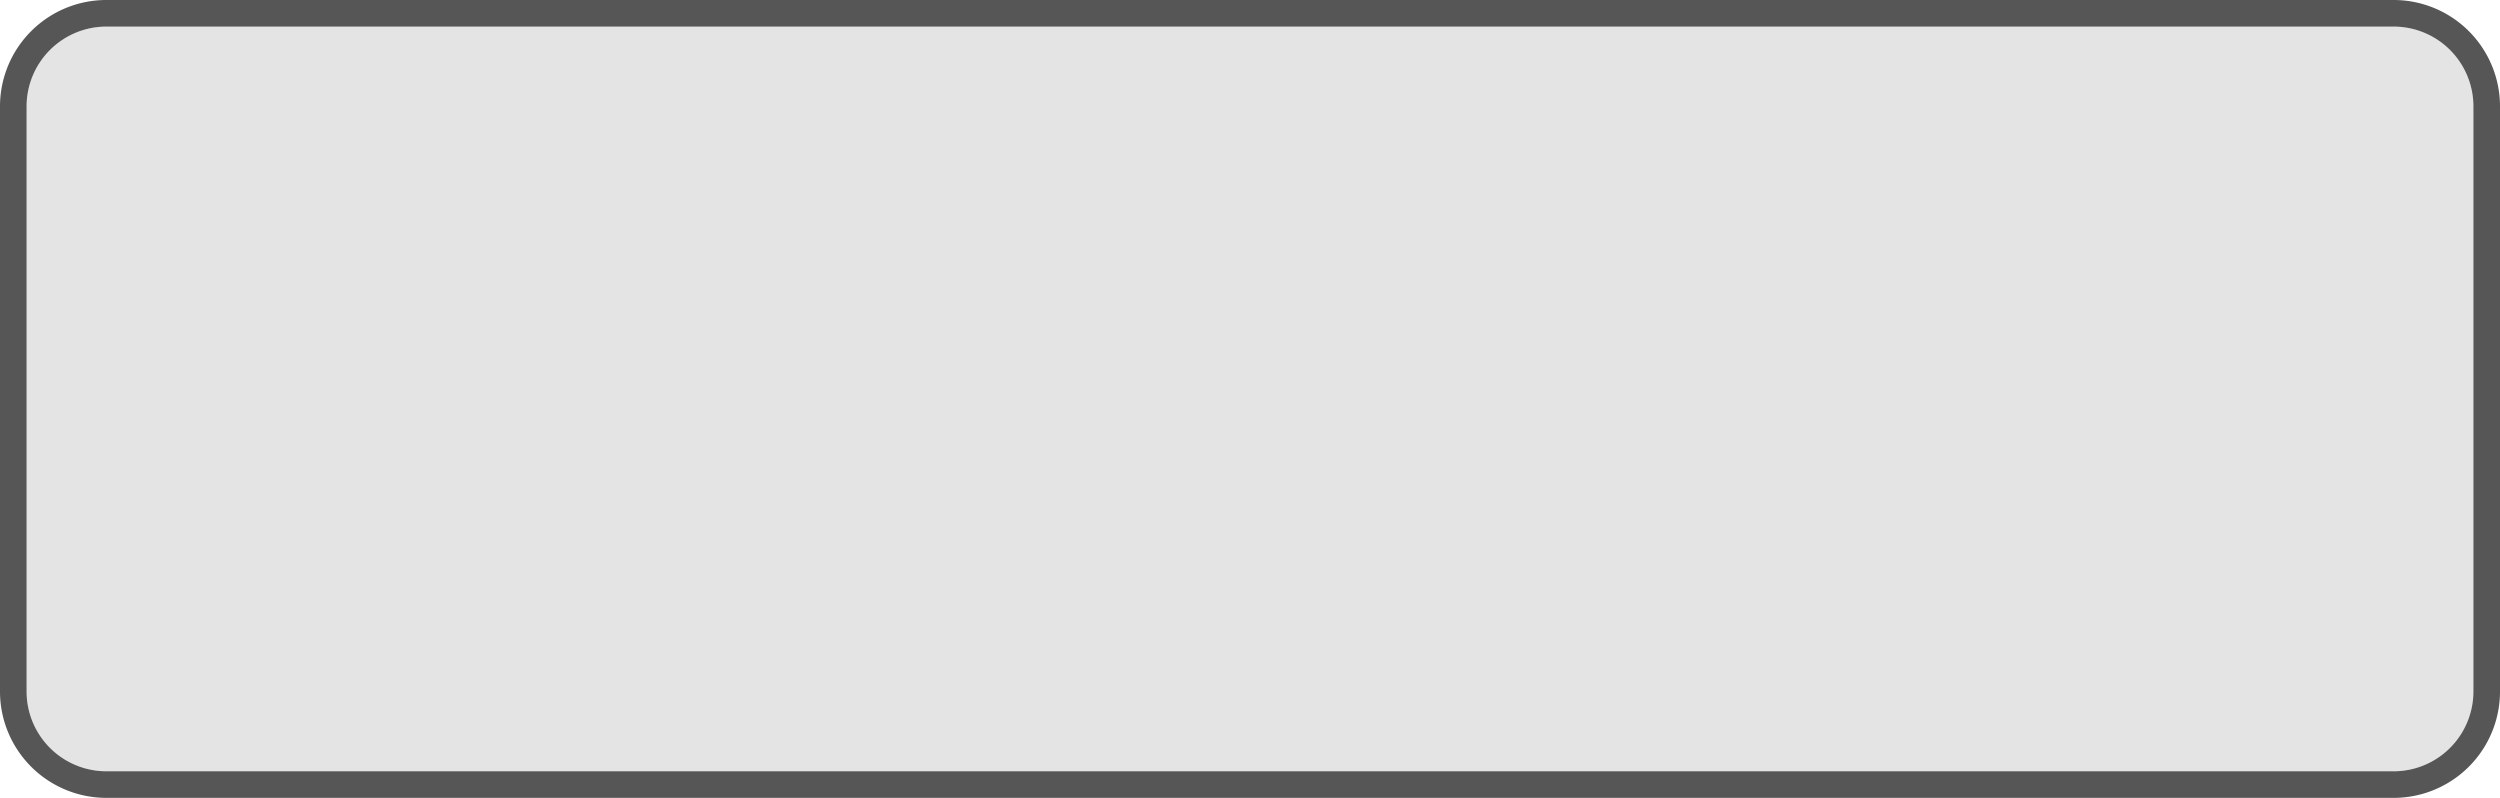 ﻿<?xml version="1.0" encoding="utf-8"?>
<svg version="1.1" xmlns:xlink="http://www.w3.org/1999/xlink" width="94px" height="30px" xmlns="http://www.w3.org/2000/svg">
  <g transform="matrix(1 0 0 1 -230 -218 )">
    <path d="M 231 222  A 3 3 0 0 1 234 219 L 320 219  A 3 3 0 0 1 323 222 L 323 244  A 3 3 0 0 1 320 247 L 234 247  A 3 3 0 0 1 231 244 L 231 222  Z " fill-rule="nonzero" fill="#e4e4e4" stroke="none" />
    <path d="M 230.5 222  A 3.5 3.5 0 0 1 234 218.5 L 320 218.5  A 3.5 3.5 0 0 1 323.5 222 L 323.5 244  A 3.5 3.5 0 0 1 320 247.5 L 234 247.5  A 3.5 3.5 0 0 1 230.5 244 L 230.5 222  Z " stroke-width="1" stroke="#555555" fill="none" stroke-opacity="0.992" />
  </g>
</svg>